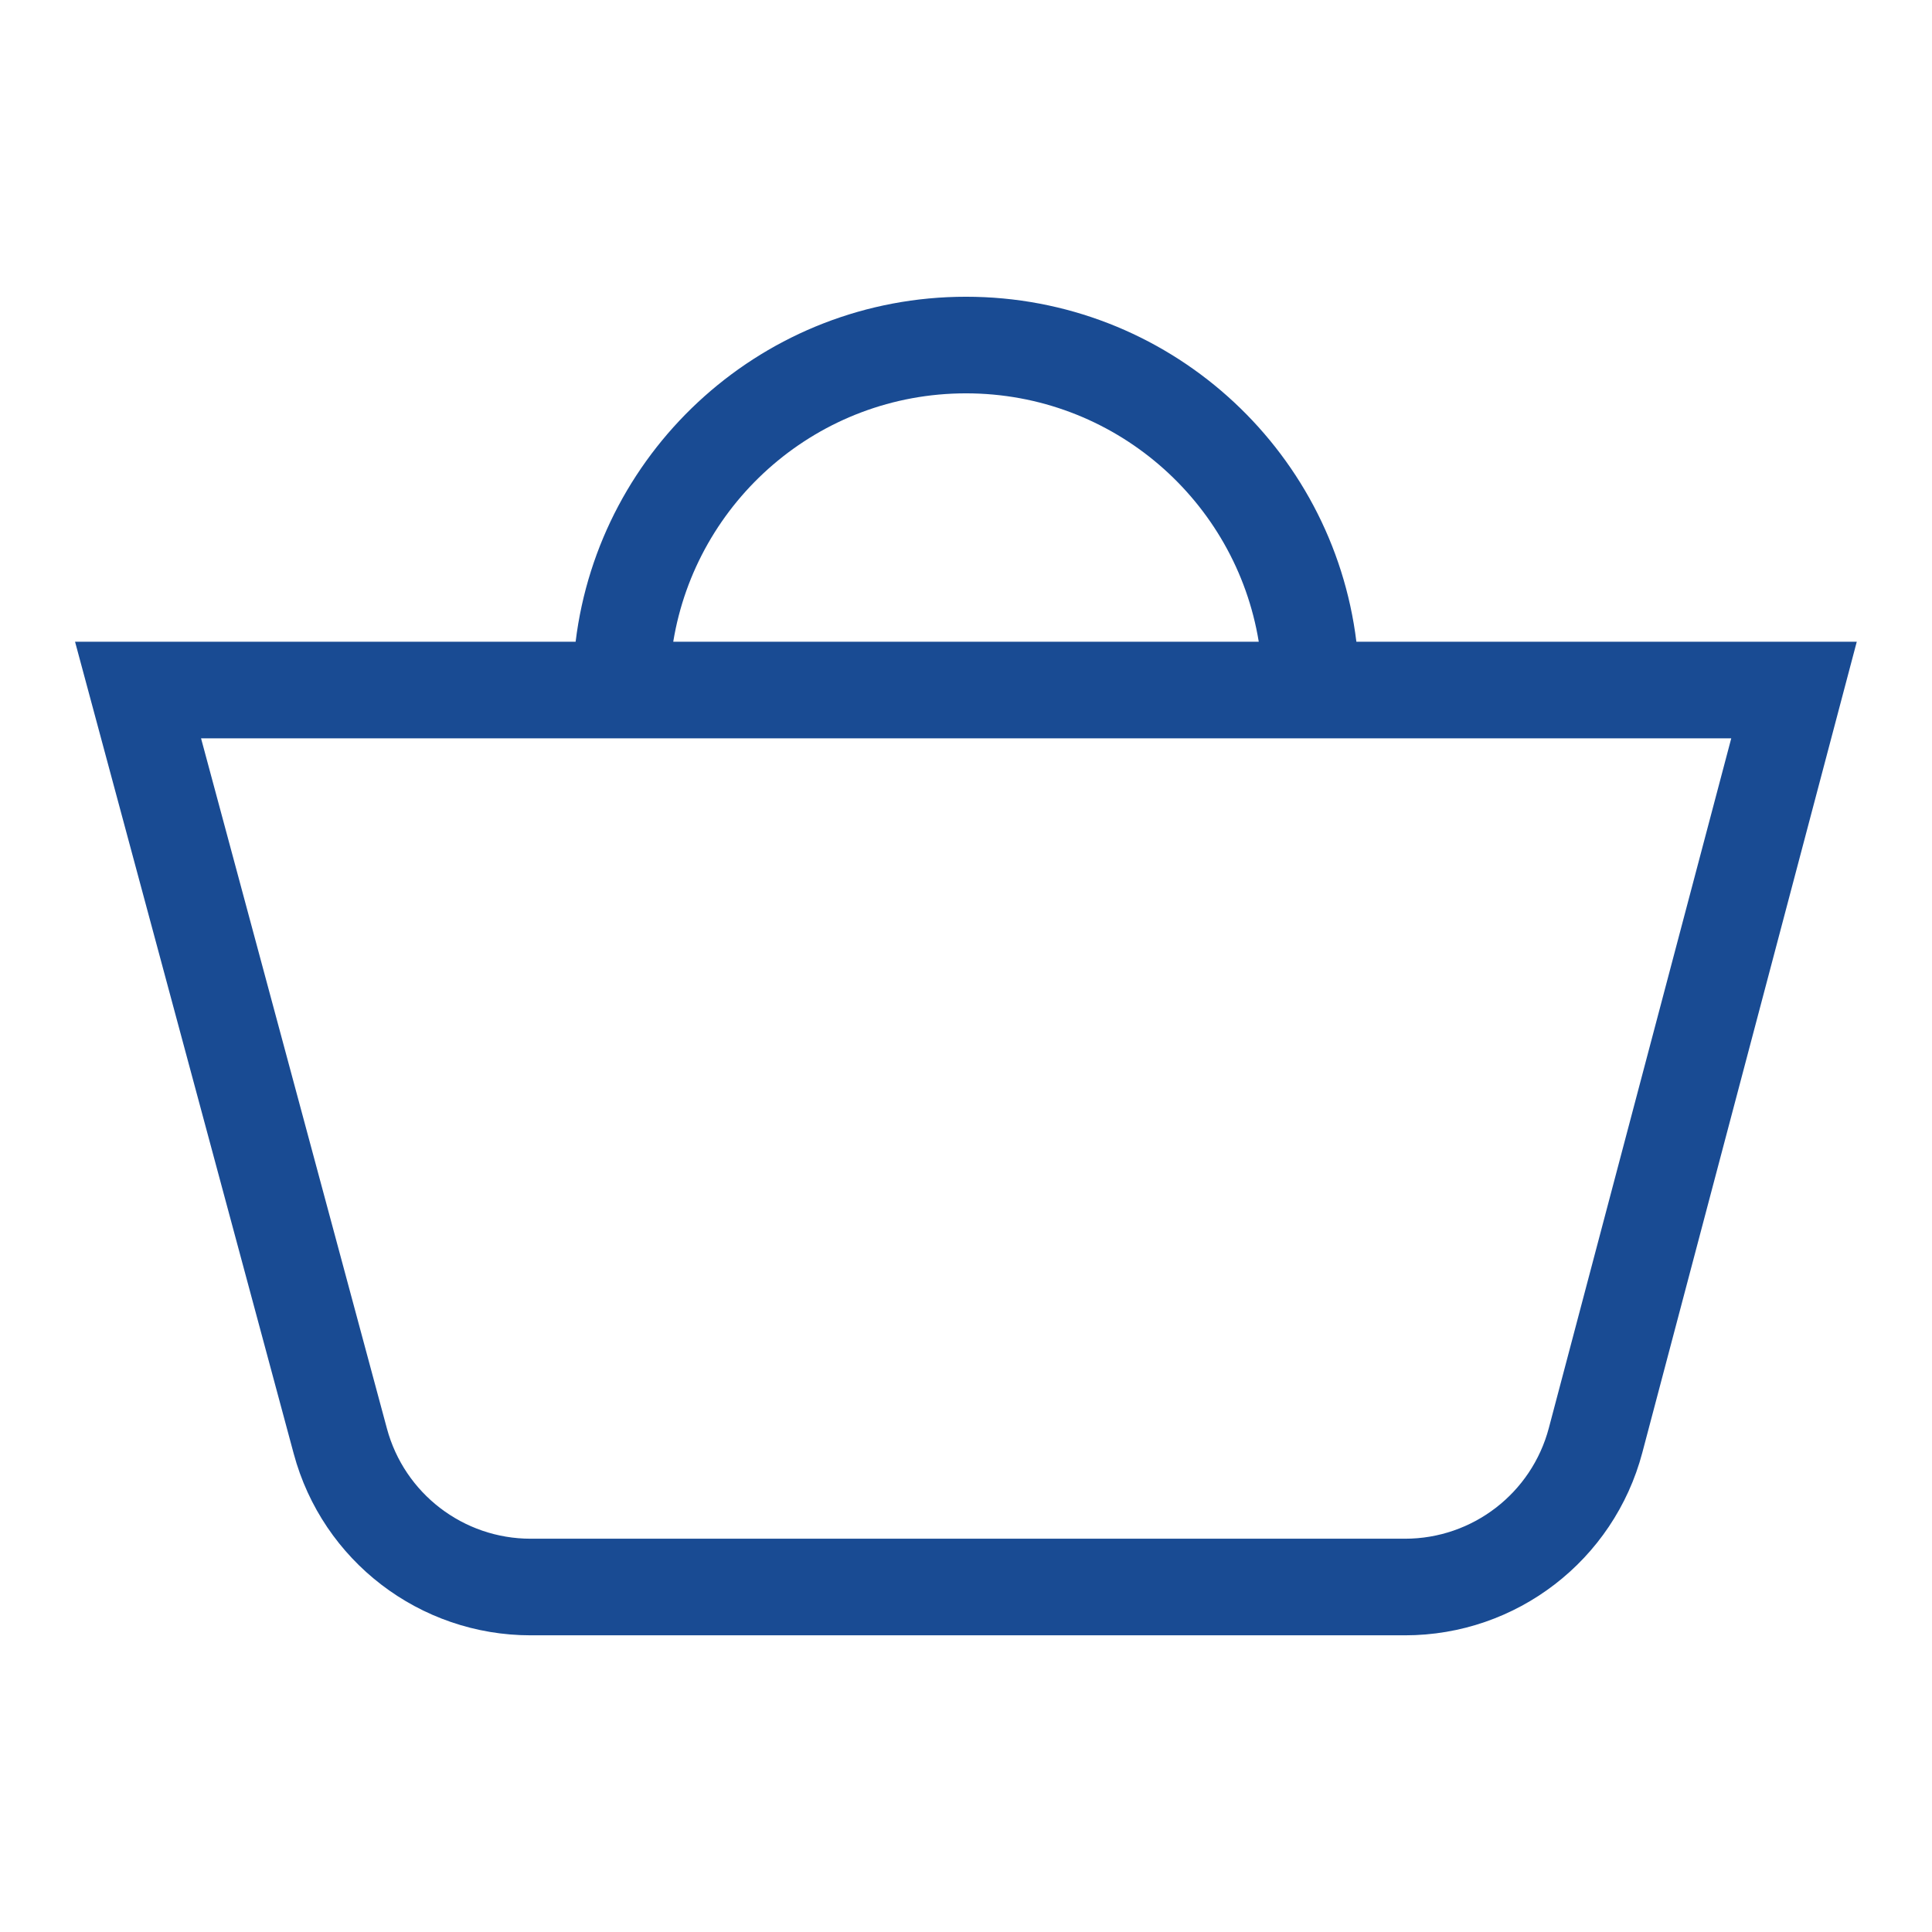 <!-- Generated by IcoMoon.io -->
<svg version="1.1" xmlns="http://www.w3.org/2000/svg" width="32" height="32" viewBox="0 0 32 32">
<title>shopping-bag</title>
<path fill="#194b93" d="M20.849 10.629c-0.382-2.334-2.408-4.114-4.849-4.114s-4.467 1.781-4.849 4.114h9.699zM9.534 10.629c0.394-3.22 3.139-5.714 6.466-5.714s6.071 2.494 6.466 5.714h8.288l-3.552 13.431c-0.472 1.784-2.085 3.026-3.93 3.026h-14.482c-1.838 0-3.448-1.233-3.925-3.008l-3.622-13.449h8.293zM3.33 12.229l3.079 11.433c0.29 1.076 1.266 1.824 2.38 1.824h14.482c1.119 0 2.097-0.753 2.383-1.835l3.021-11.422h-25.346z"></path>
</svg>
